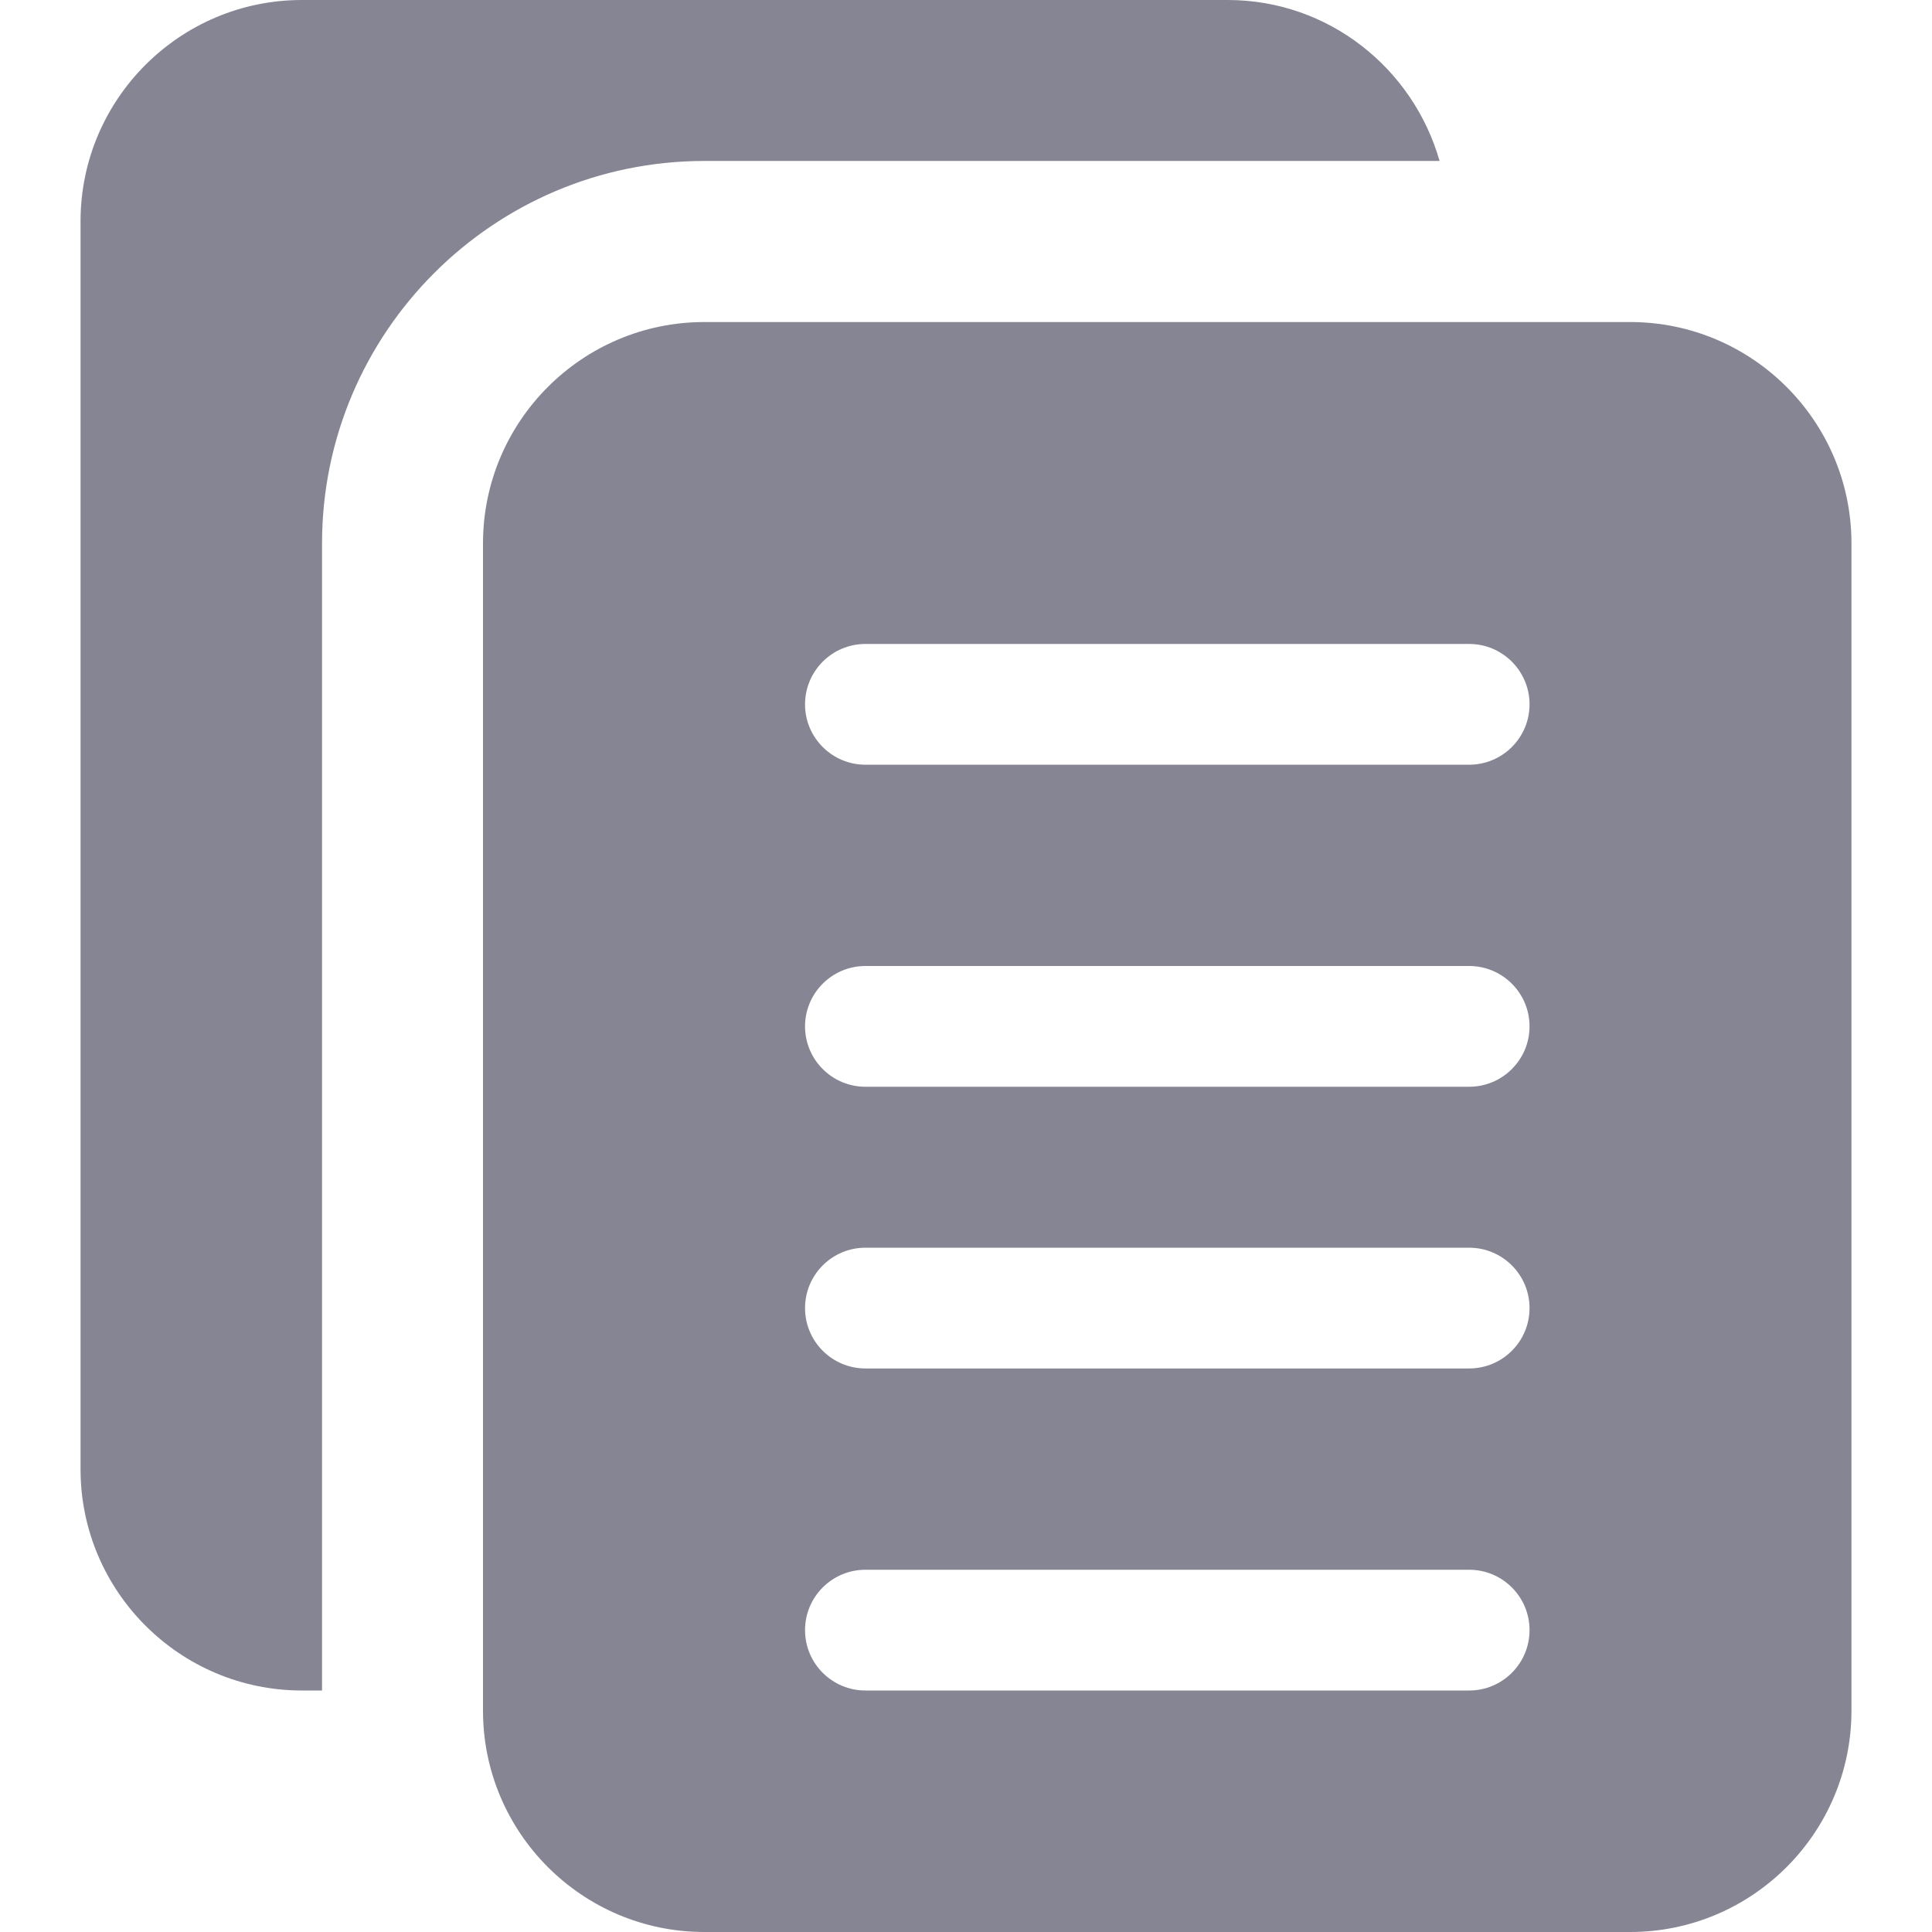 <svg width="16" height="16" viewBox="0 0 16 16" fill="none" xmlns="http://www.w3.org/2000/svg"><g clip-path="url(#clip0)"><path d="M2.667 4.5C2.667 2.754 4.087 1.333 5.833 1.333H11.922C11.703 0.566 11.003 0 10.167 0H2.5C1.489 0 0.667 0.822 0.667 1.833V12.167C0.667 13.178 1.489 14 2.5 14H2.667V4.5Z" fill="#868594"/><path d="M13.5 2.667H5.833C4.822 2.667 4 3.489 4 4.5V14.167C4 15.178 4.822 16 5.833 16H13.5C14.511 16 15.333 15.178 15.333 14.167V4.5C15.333 3.489 14.511 2.667 13.5 2.667ZM12.167 14H7.167C6.891 14 6.667 13.776 6.667 13.5C6.667 13.224 6.891 13 7.167 13H12.167C12.443 13 12.667 13.224 12.667 13.5C12.667 13.776 12.443 14 12.167 14ZM12.167 11.333H7.167C6.891 11.333 6.667 11.109 6.667 10.833C6.667 10.557 6.891 10.333 7.167 10.333H12.167C12.443 10.333 12.667 10.557 12.667 10.833C12.667 11.109 12.443 11.333 12.167 11.333ZM12.167 9H7.167C6.891 9 6.667 8.776 6.667 8.5C6.667 8.224 6.891 8 7.167 8H12.167C12.443 8 12.667 8.224 12.667 8.5C12.667 8.776 12.443 9 12.167 9ZM12.167 6.333H7.167C6.891 6.333 6.667 6.109 6.667 5.833C6.667 5.557 6.891 5.333 7.167 5.333H12.167C12.443 5.333 12.667 5.557 12.667 5.833C12.667 6.109 12.443 6.333 12.167 6.333Z" fill="#868594"/></g><defs><clipPath id="clip0"><rect width="16" height="16" fill="white"/></clipPath></defs></svg>